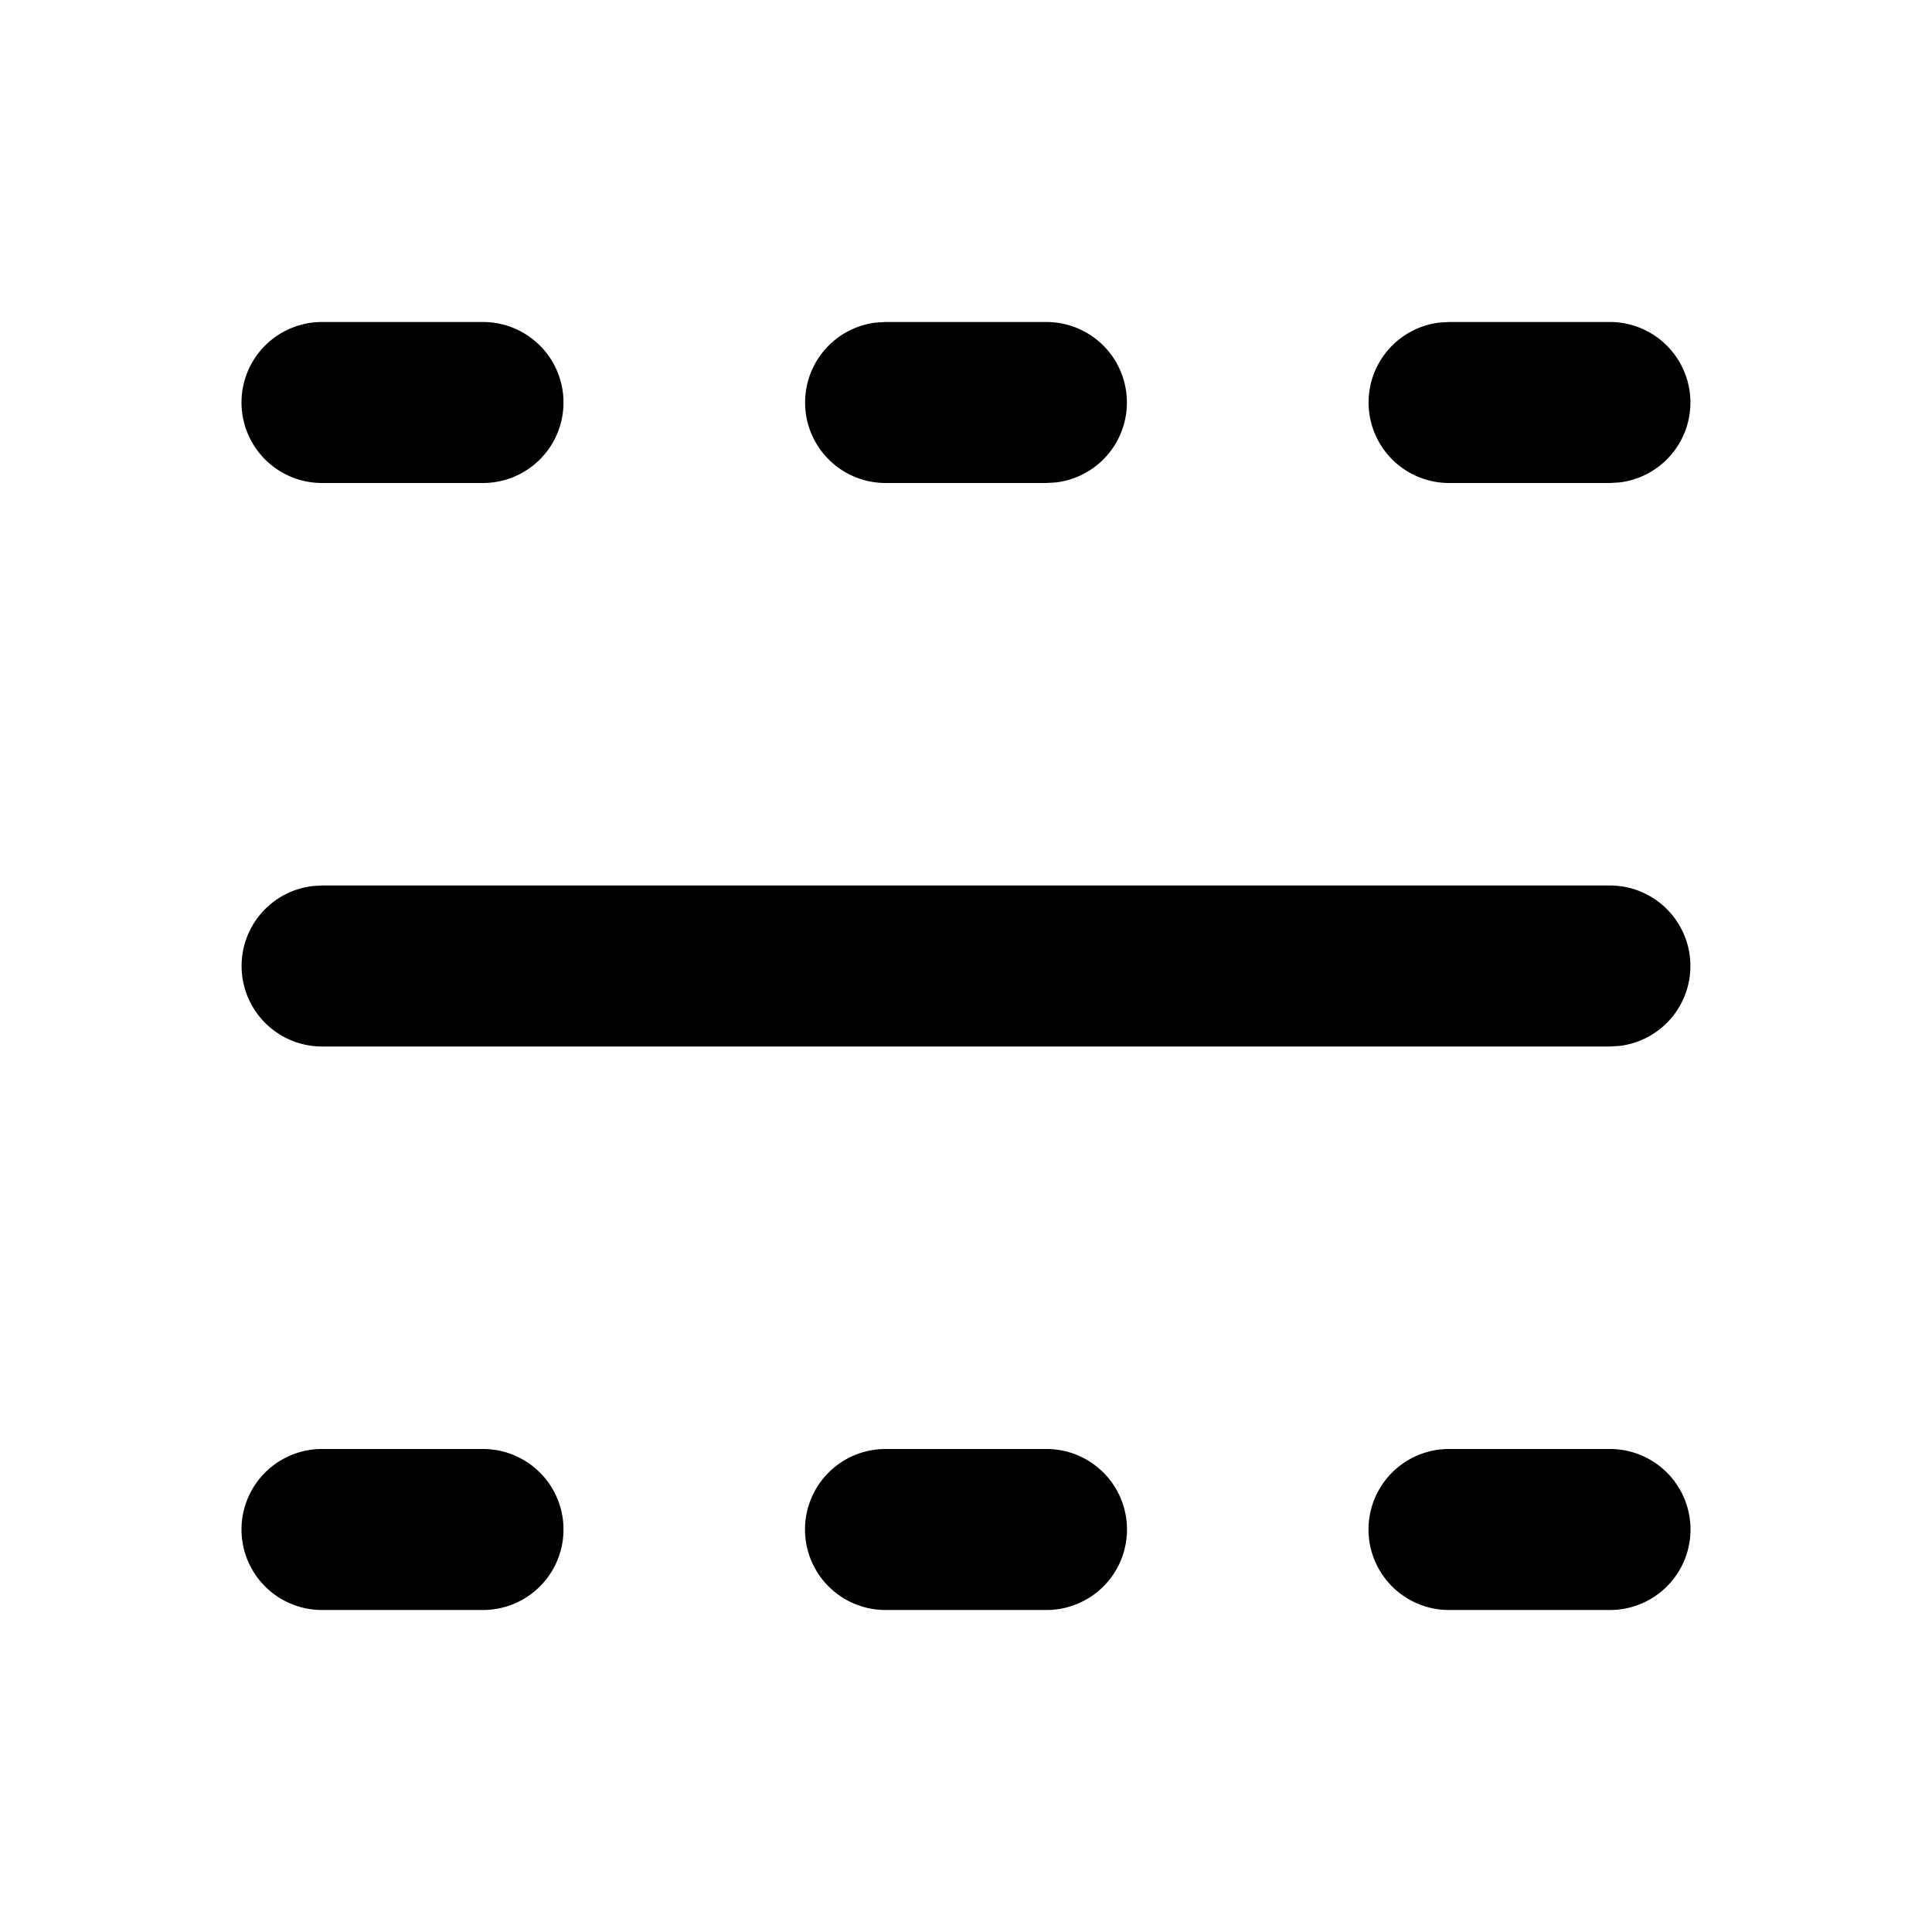 <svg xmlns="http://www.w3.org/2000/svg" width="24" height="24">
  <defs/>
  <path  d="M6,18 A1 1 0 1 1 6,20 L4,20 A1 1 0 1 1 4,18 Z M13,18 A1 1 0 1 1 13,20 L11,20 A1 1 0 1 1 11,18 Z M20,18 A1 1 0 1 1 20,20 L18,20 A1 1 0 1 1 18,18 Z M20,11 A1 1 0 0 1 20.117,12.993 L20,13 L4,13 A1 1 0 0 1 3.883,11.007 L4,11 Z M6,4 A1 1 0 0 1 6,6 L4,6 A1 1 0 0 1 4,4 Z M13,4 A1 1 0 0 1 13.117,5.993 L13,6 L11,6 A1 1 0 0 1 10.883,4.007 L11,4 Z M20,4 A1 1 0 0 1 20.117,5.993 L20,6 L18,6 A1 1 0 0 1 17.883,4.007 L18,4 Z"/>
</svg>

